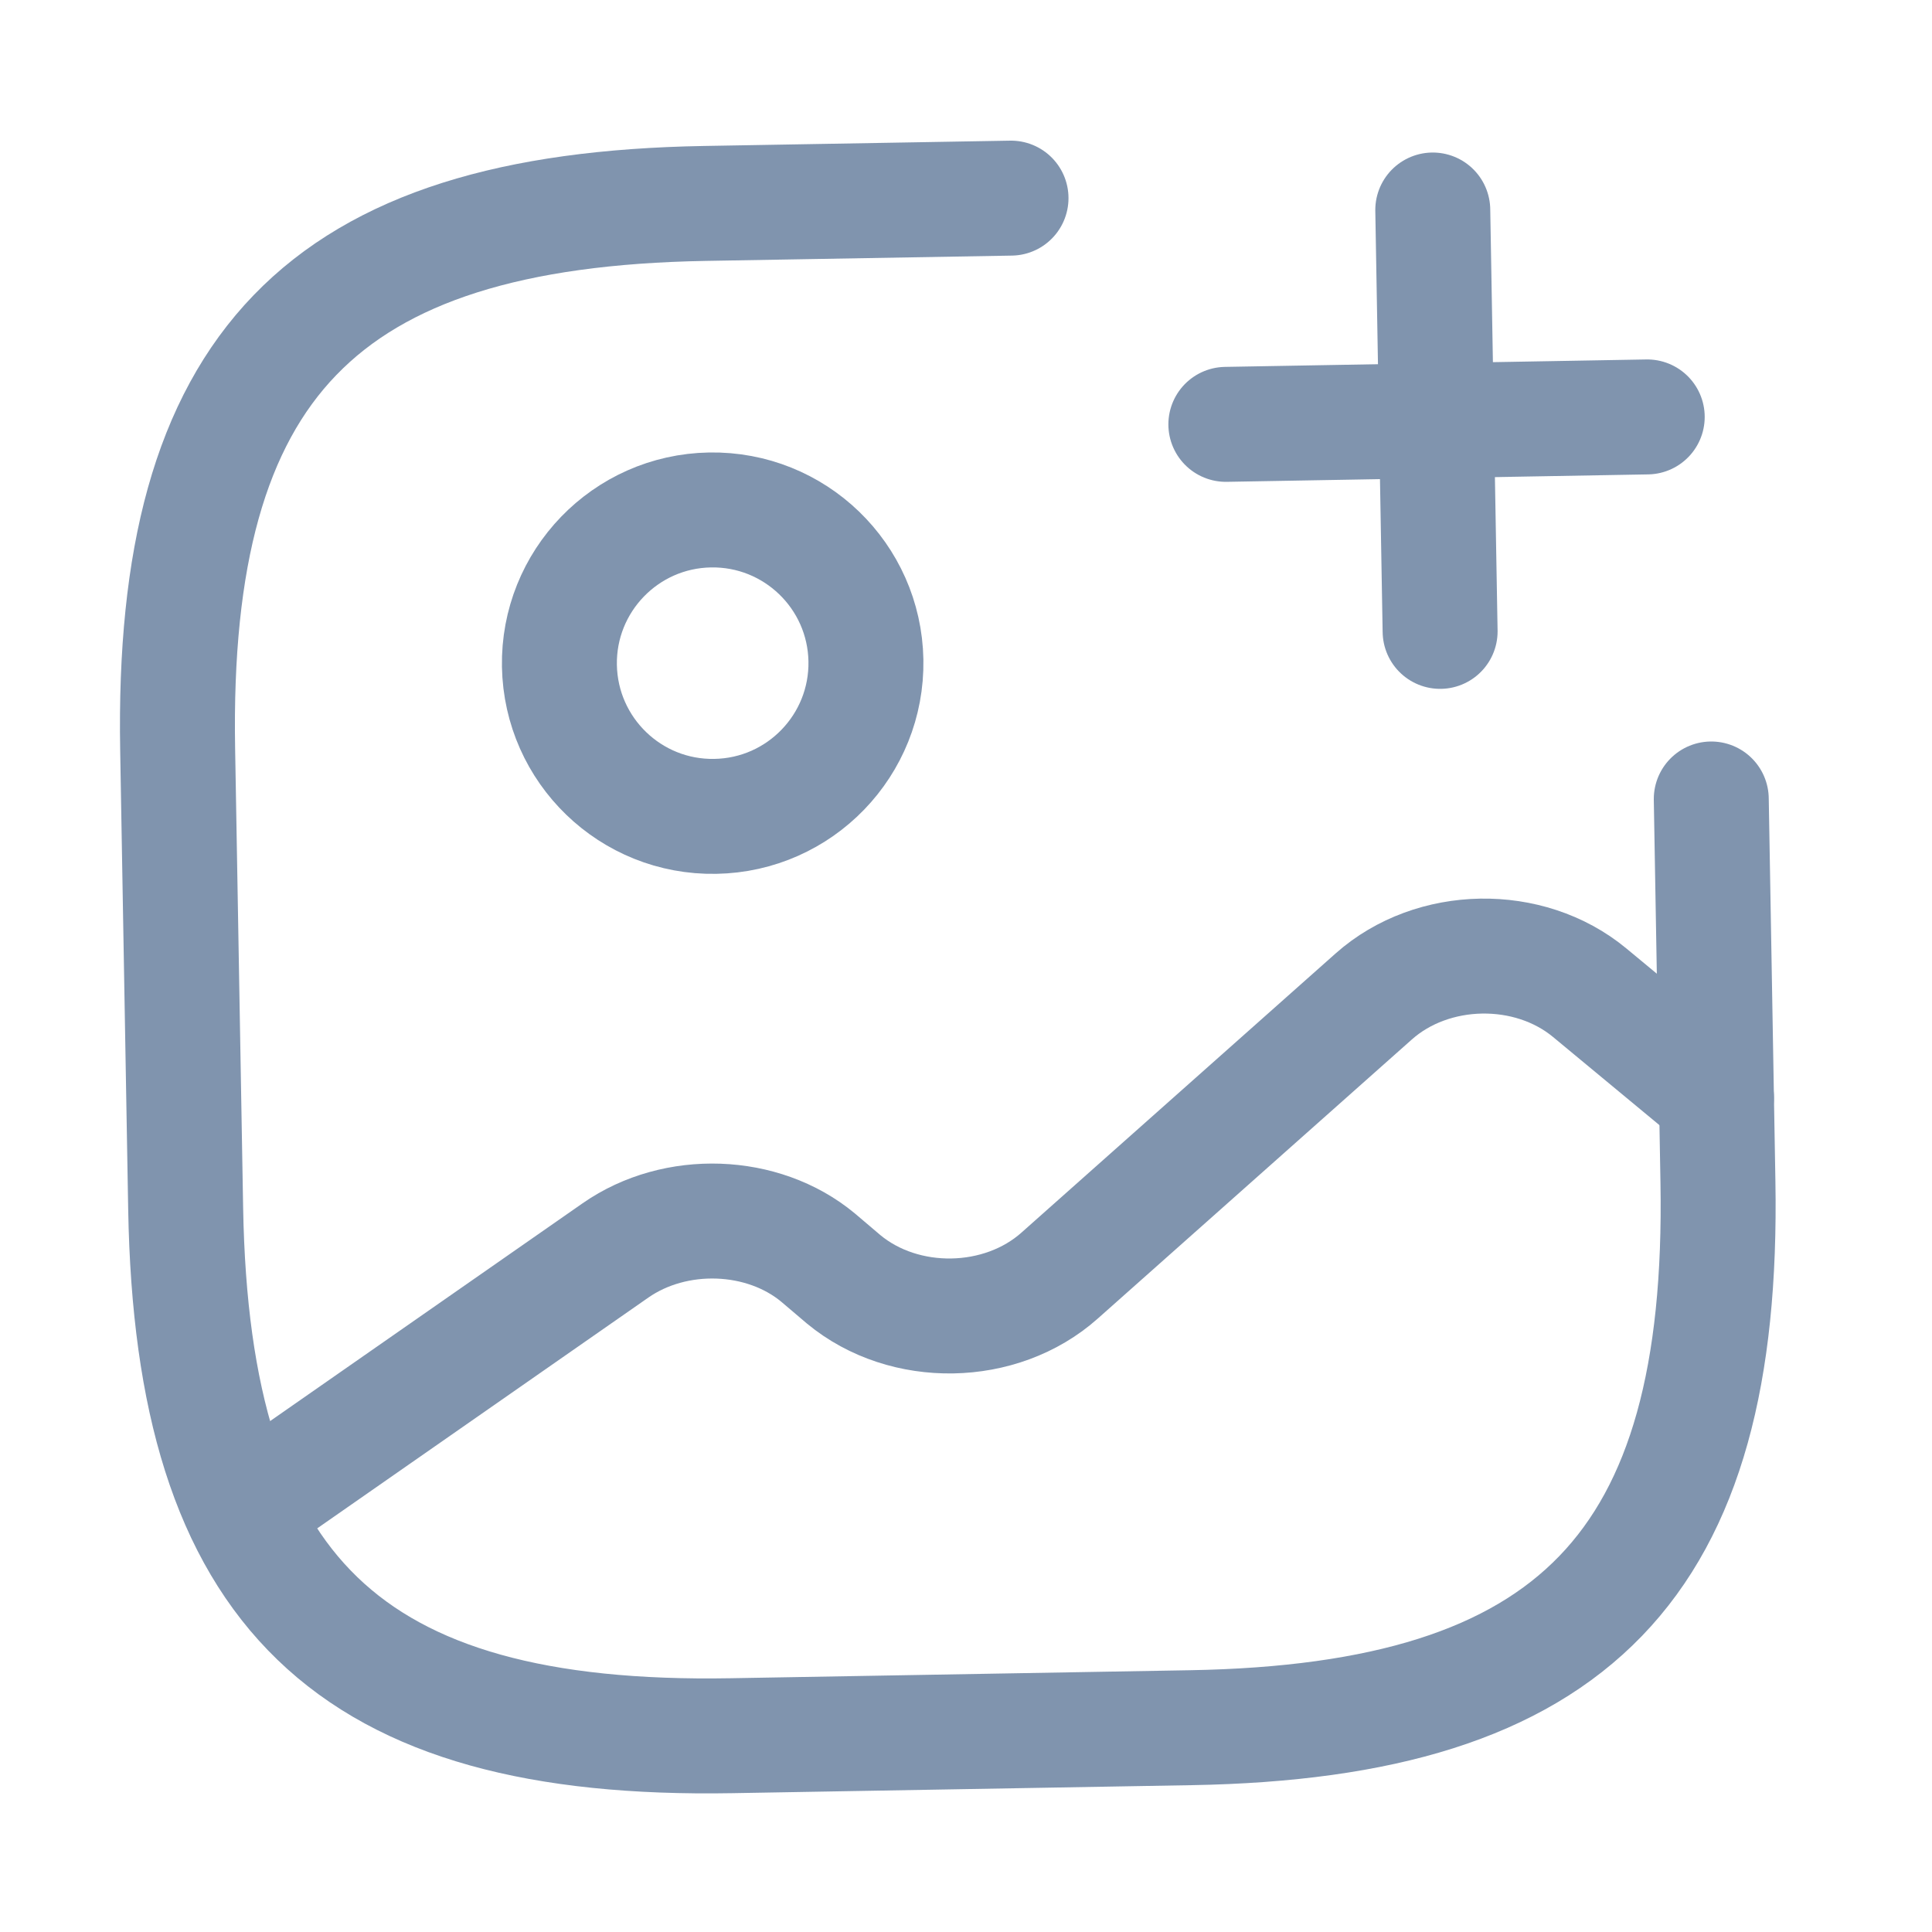 <svg width="20" height="20" viewBox="0 0 20 20" fill="none" xmlns="http://www.w3.org/2000/svg">
<path d="M7.405 8.451C8.281 8.436 8.979 7.713 8.964 6.837C8.948 5.961 8.226 5.264 7.35 5.279C6.474 5.294 5.776 6.017 5.791 6.893C5.807 7.769 6.529 8.467 7.405 8.451Z" stroke="#8094AE" stroke-width="1.19" stroke-linecap="round" stroke-linejoin="round"/>
<path d="M10.466 2.051L7.294 2.106C3.328 2.175 1.77 3.789 1.839 7.755L1.922 12.513C1.991 16.479 3.605 18.037 7.571 17.968L12.329 17.885C16.295 17.816 17.853 16.202 17.784 12.236L17.715 8.271" stroke="#8094AE" stroke-width="1.19" stroke-linecap="round" stroke-linejoin="round"/>
<path d="M12.69 4.393L17.052 4.316" stroke="#8094AE" stroke-width="1.19" stroke-linecap="round"/>
<path d="M14.908 6.536L14.832 2.174" stroke="#8094AE" stroke-width="1.19" stroke-linecap="round"/>
<path d="M2.508 15.637L6.372 12.944C6.992 12.512 7.897 12.544 8.468 13.018L8.734 13.244C9.362 13.764 10.361 13.747 10.97 13.204L14.22 10.316C14.83 9.773 15.829 9.756 16.457 10.277L17.769 11.364" stroke="#8094AE" stroke-width="1.19" stroke-linecap="round" stroke-linejoin="round"/>
</svg>
